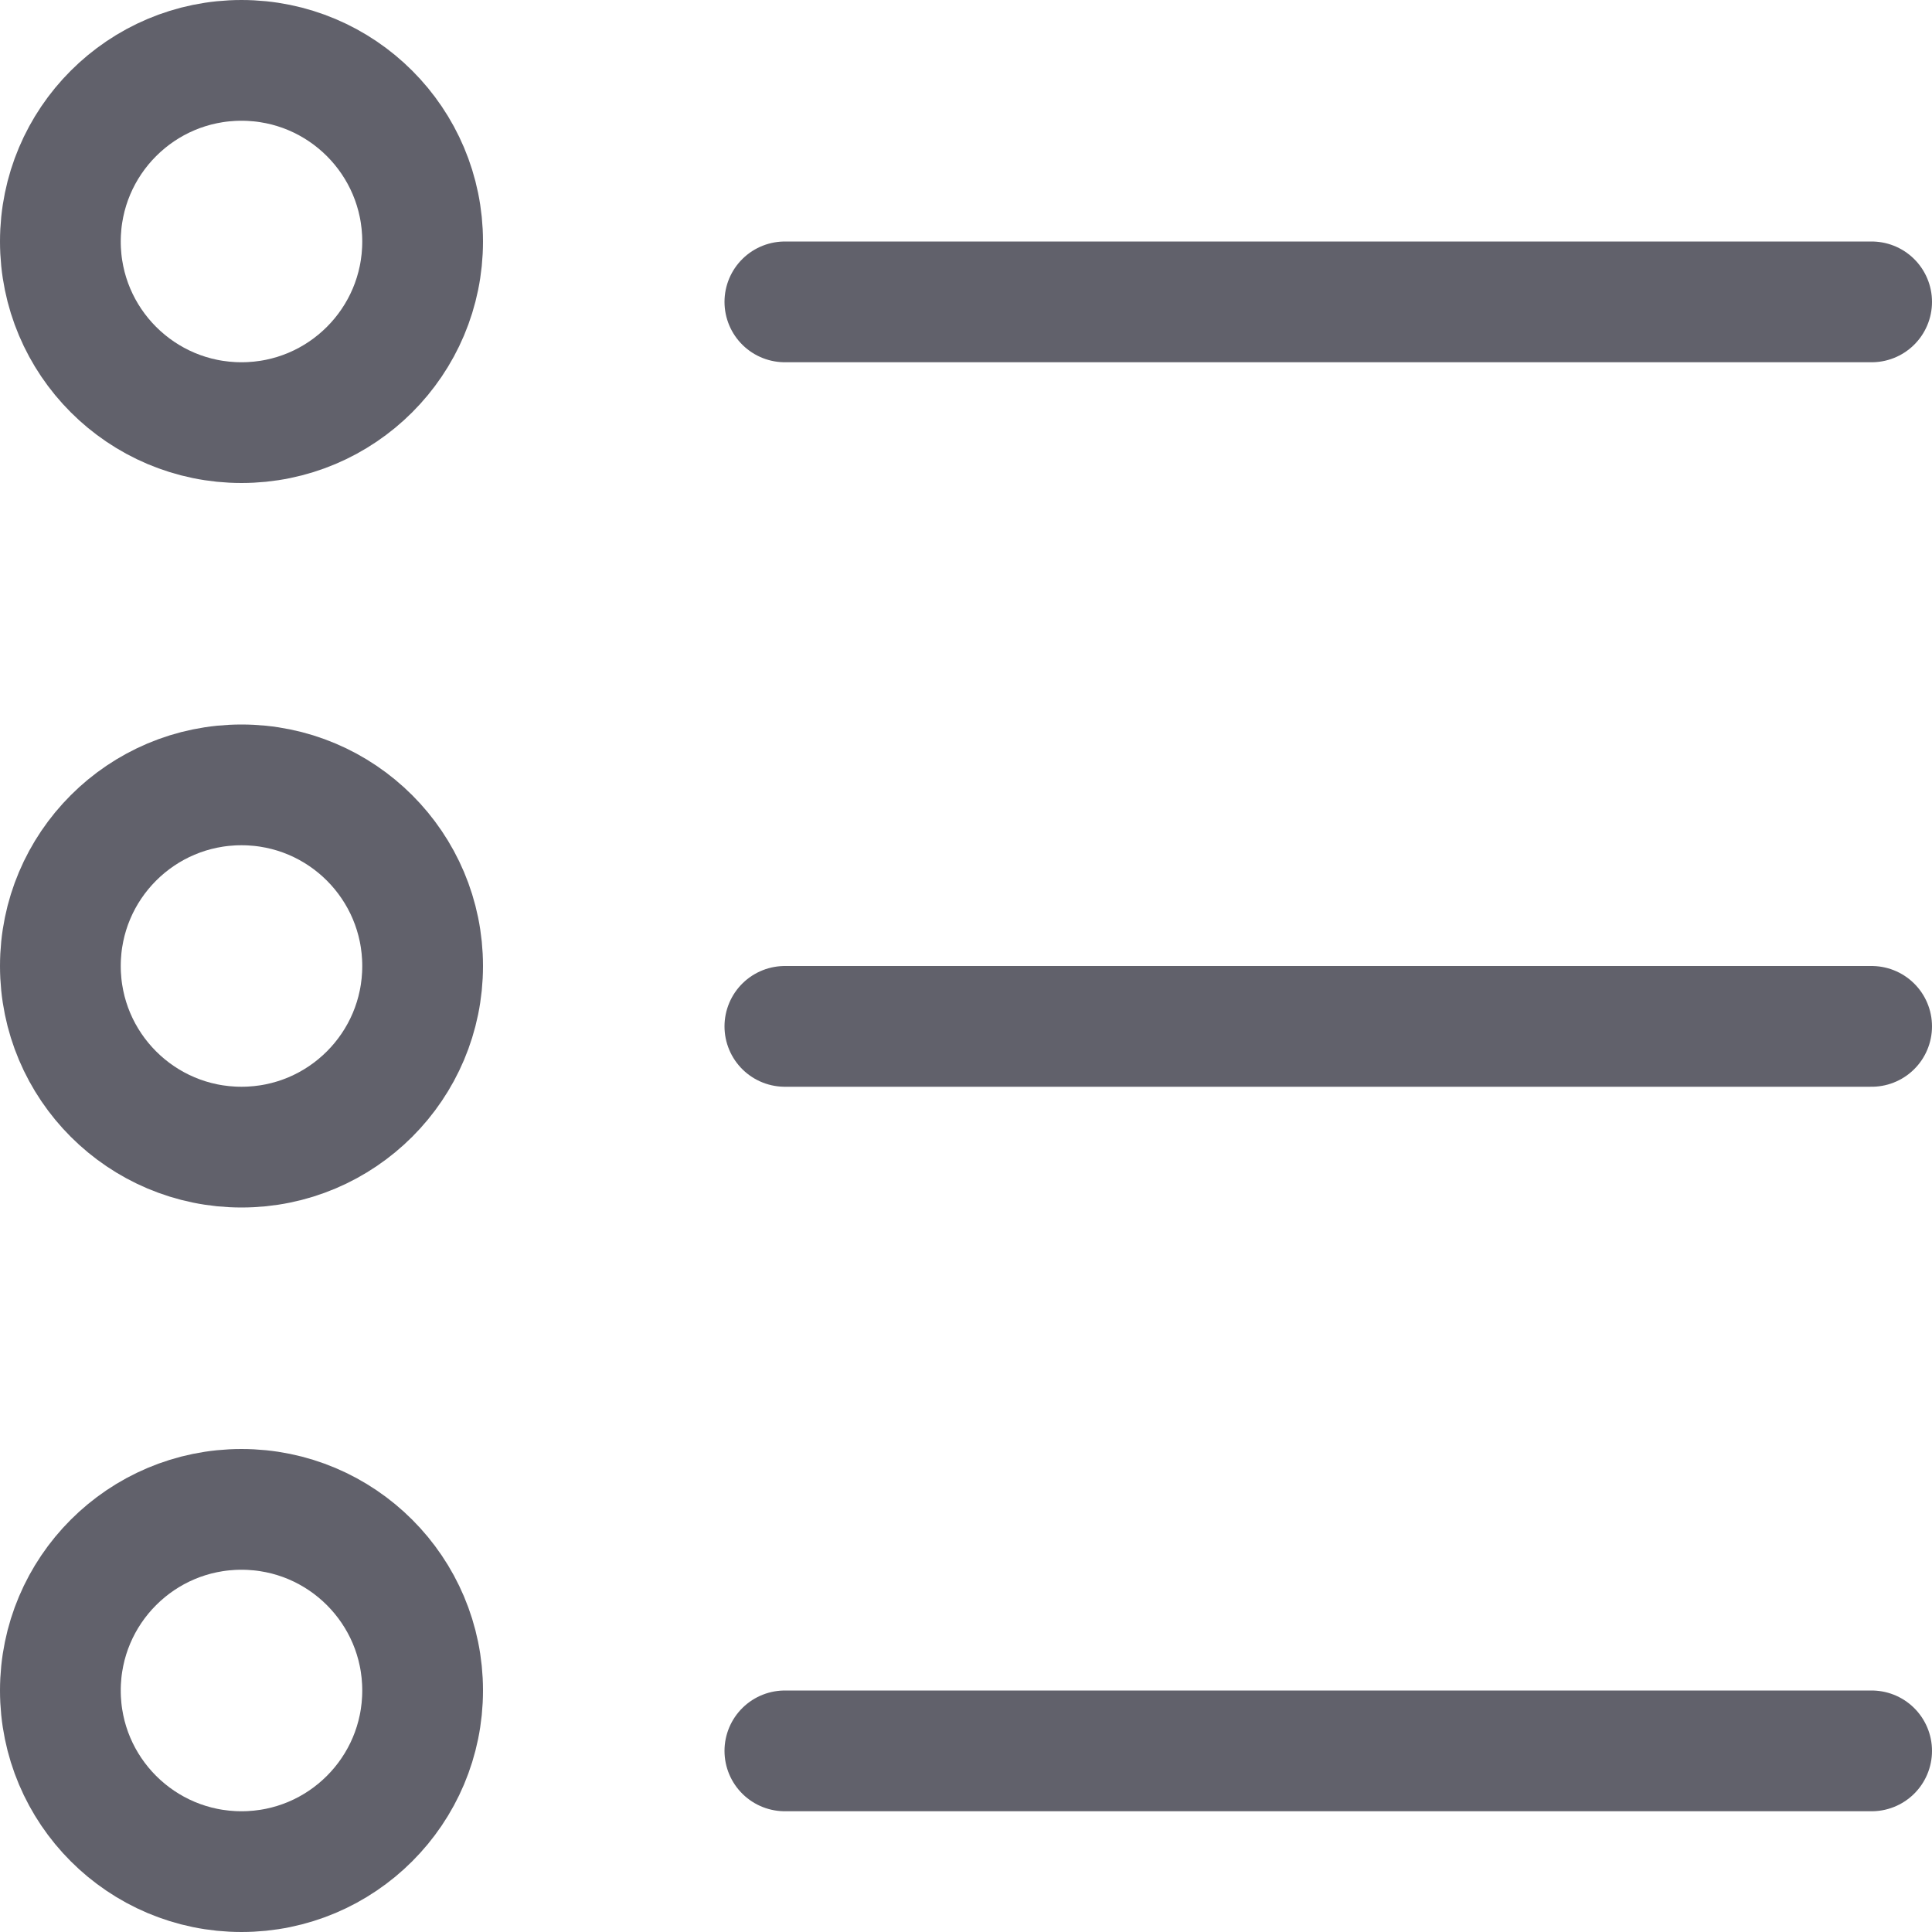 <svg xmlns="http://www.w3.org/2000/svg" height="16" width="16" viewBox="0 0 16 16"><title>bullet list 67 2</title><g fill="#61616b" class="nc-icon-wrapper"><circle cx="2" cy="2" r="1.5" fill="none" stroke="#61616b" stroke-linecap="round" stroke-linejoin="round" data-cap="butt"></circle> <circle cx="2" cy="8" r="1.5" fill="none" stroke="#61616b" stroke-linecap="round" stroke-linejoin="round" data-cap="butt"></circle> <circle cx="2" cy="14" r="1.5" fill="none" stroke="#61616b" stroke-linecap="round" stroke-linejoin="round" data-cap="butt"></circle> <line x1="6.5" y1="2.5" x2="15.5" y2="2.5" fill="none" stroke="#61616b" stroke-linecap="round" stroke-linejoin="round" data-cap="butt" data-color="color-2"></line> <line x1="6.5" y1="8.5" x2="15.5" y2="8.5" fill="none" stroke="#61616b" stroke-linecap="round" stroke-linejoin="round" data-cap="butt" data-color="color-2"></line> <line x1="6.5" y1="14.5" x2="15.5" y2="14.5" fill="none" stroke="#61616b" stroke-linecap="round" stroke-linejoin="round" data-cap="butt" data-color="color-2"></line></g></svg>